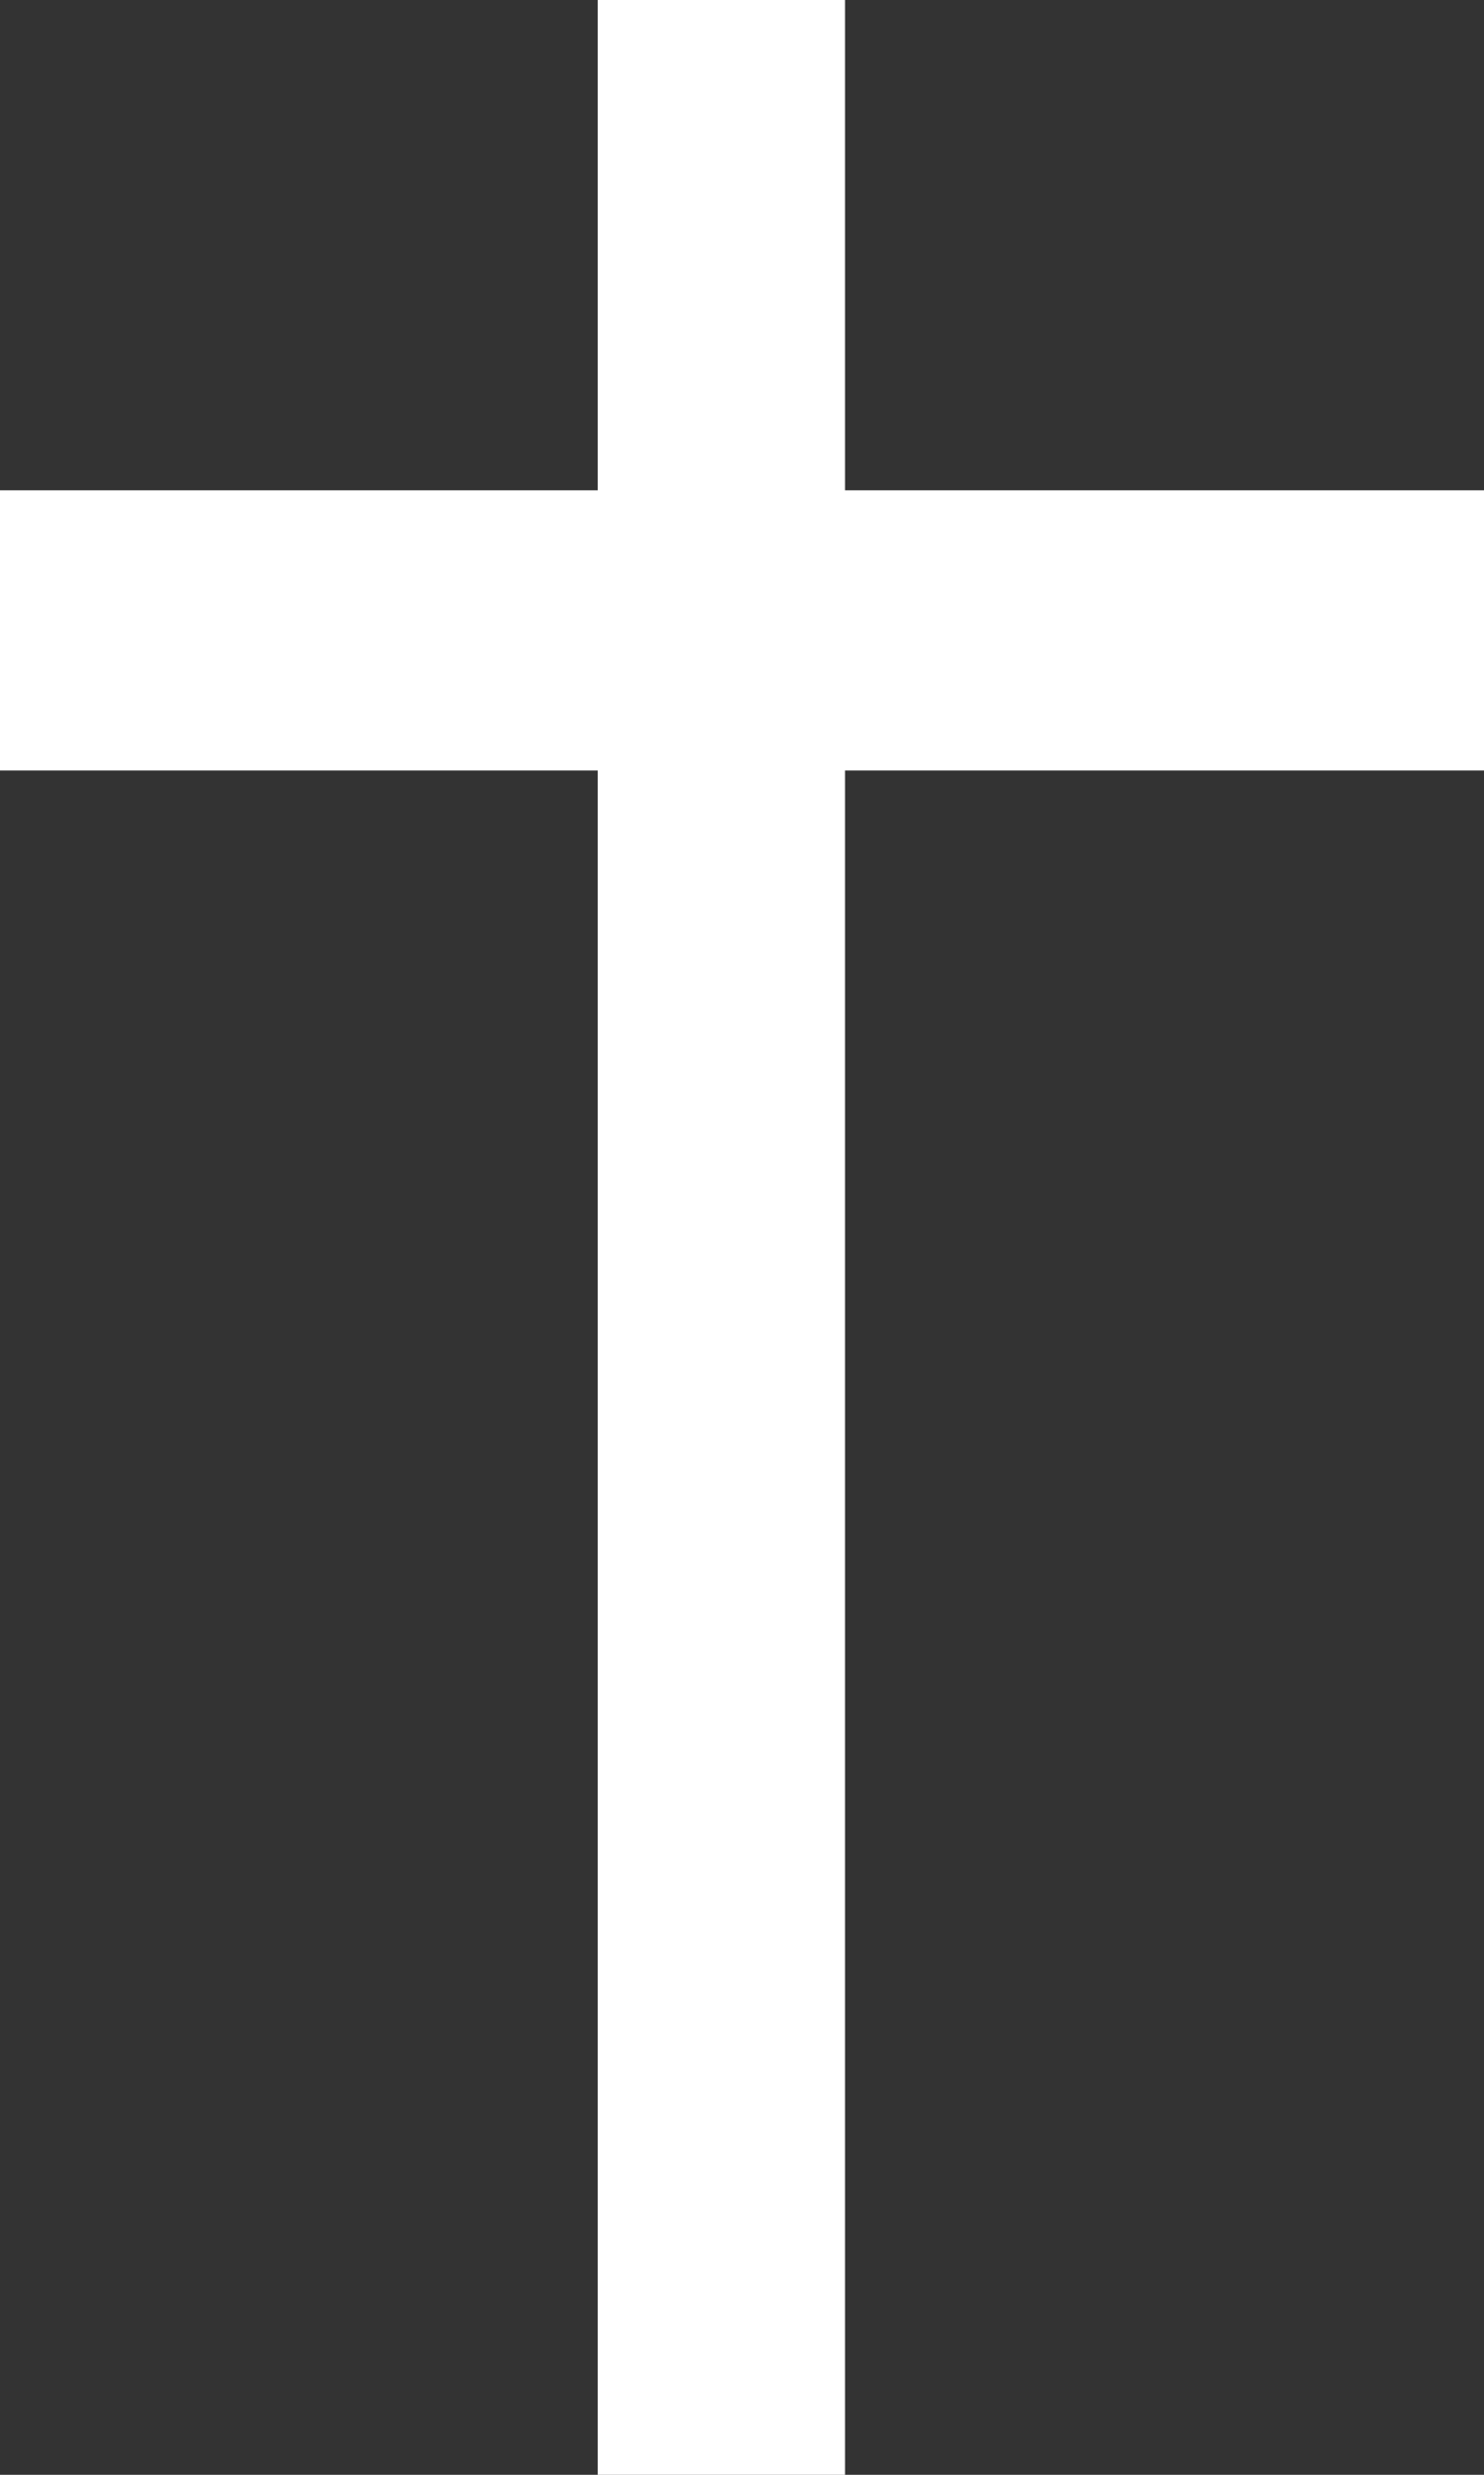 <svg width="30" height="50" viewBox="0 0 30 50" fill="none" xmlns="http://www.w3.org/2000/svg">
<rect x="0" y="0" width="30" height="50" fill="#333333" stroke="none"/>
<rect x="12.083" width="5" height="50" fill="white"/>
<path d="M0 9.906H30V15.567H0V9.906Z" fill="white"/>
</svg>
